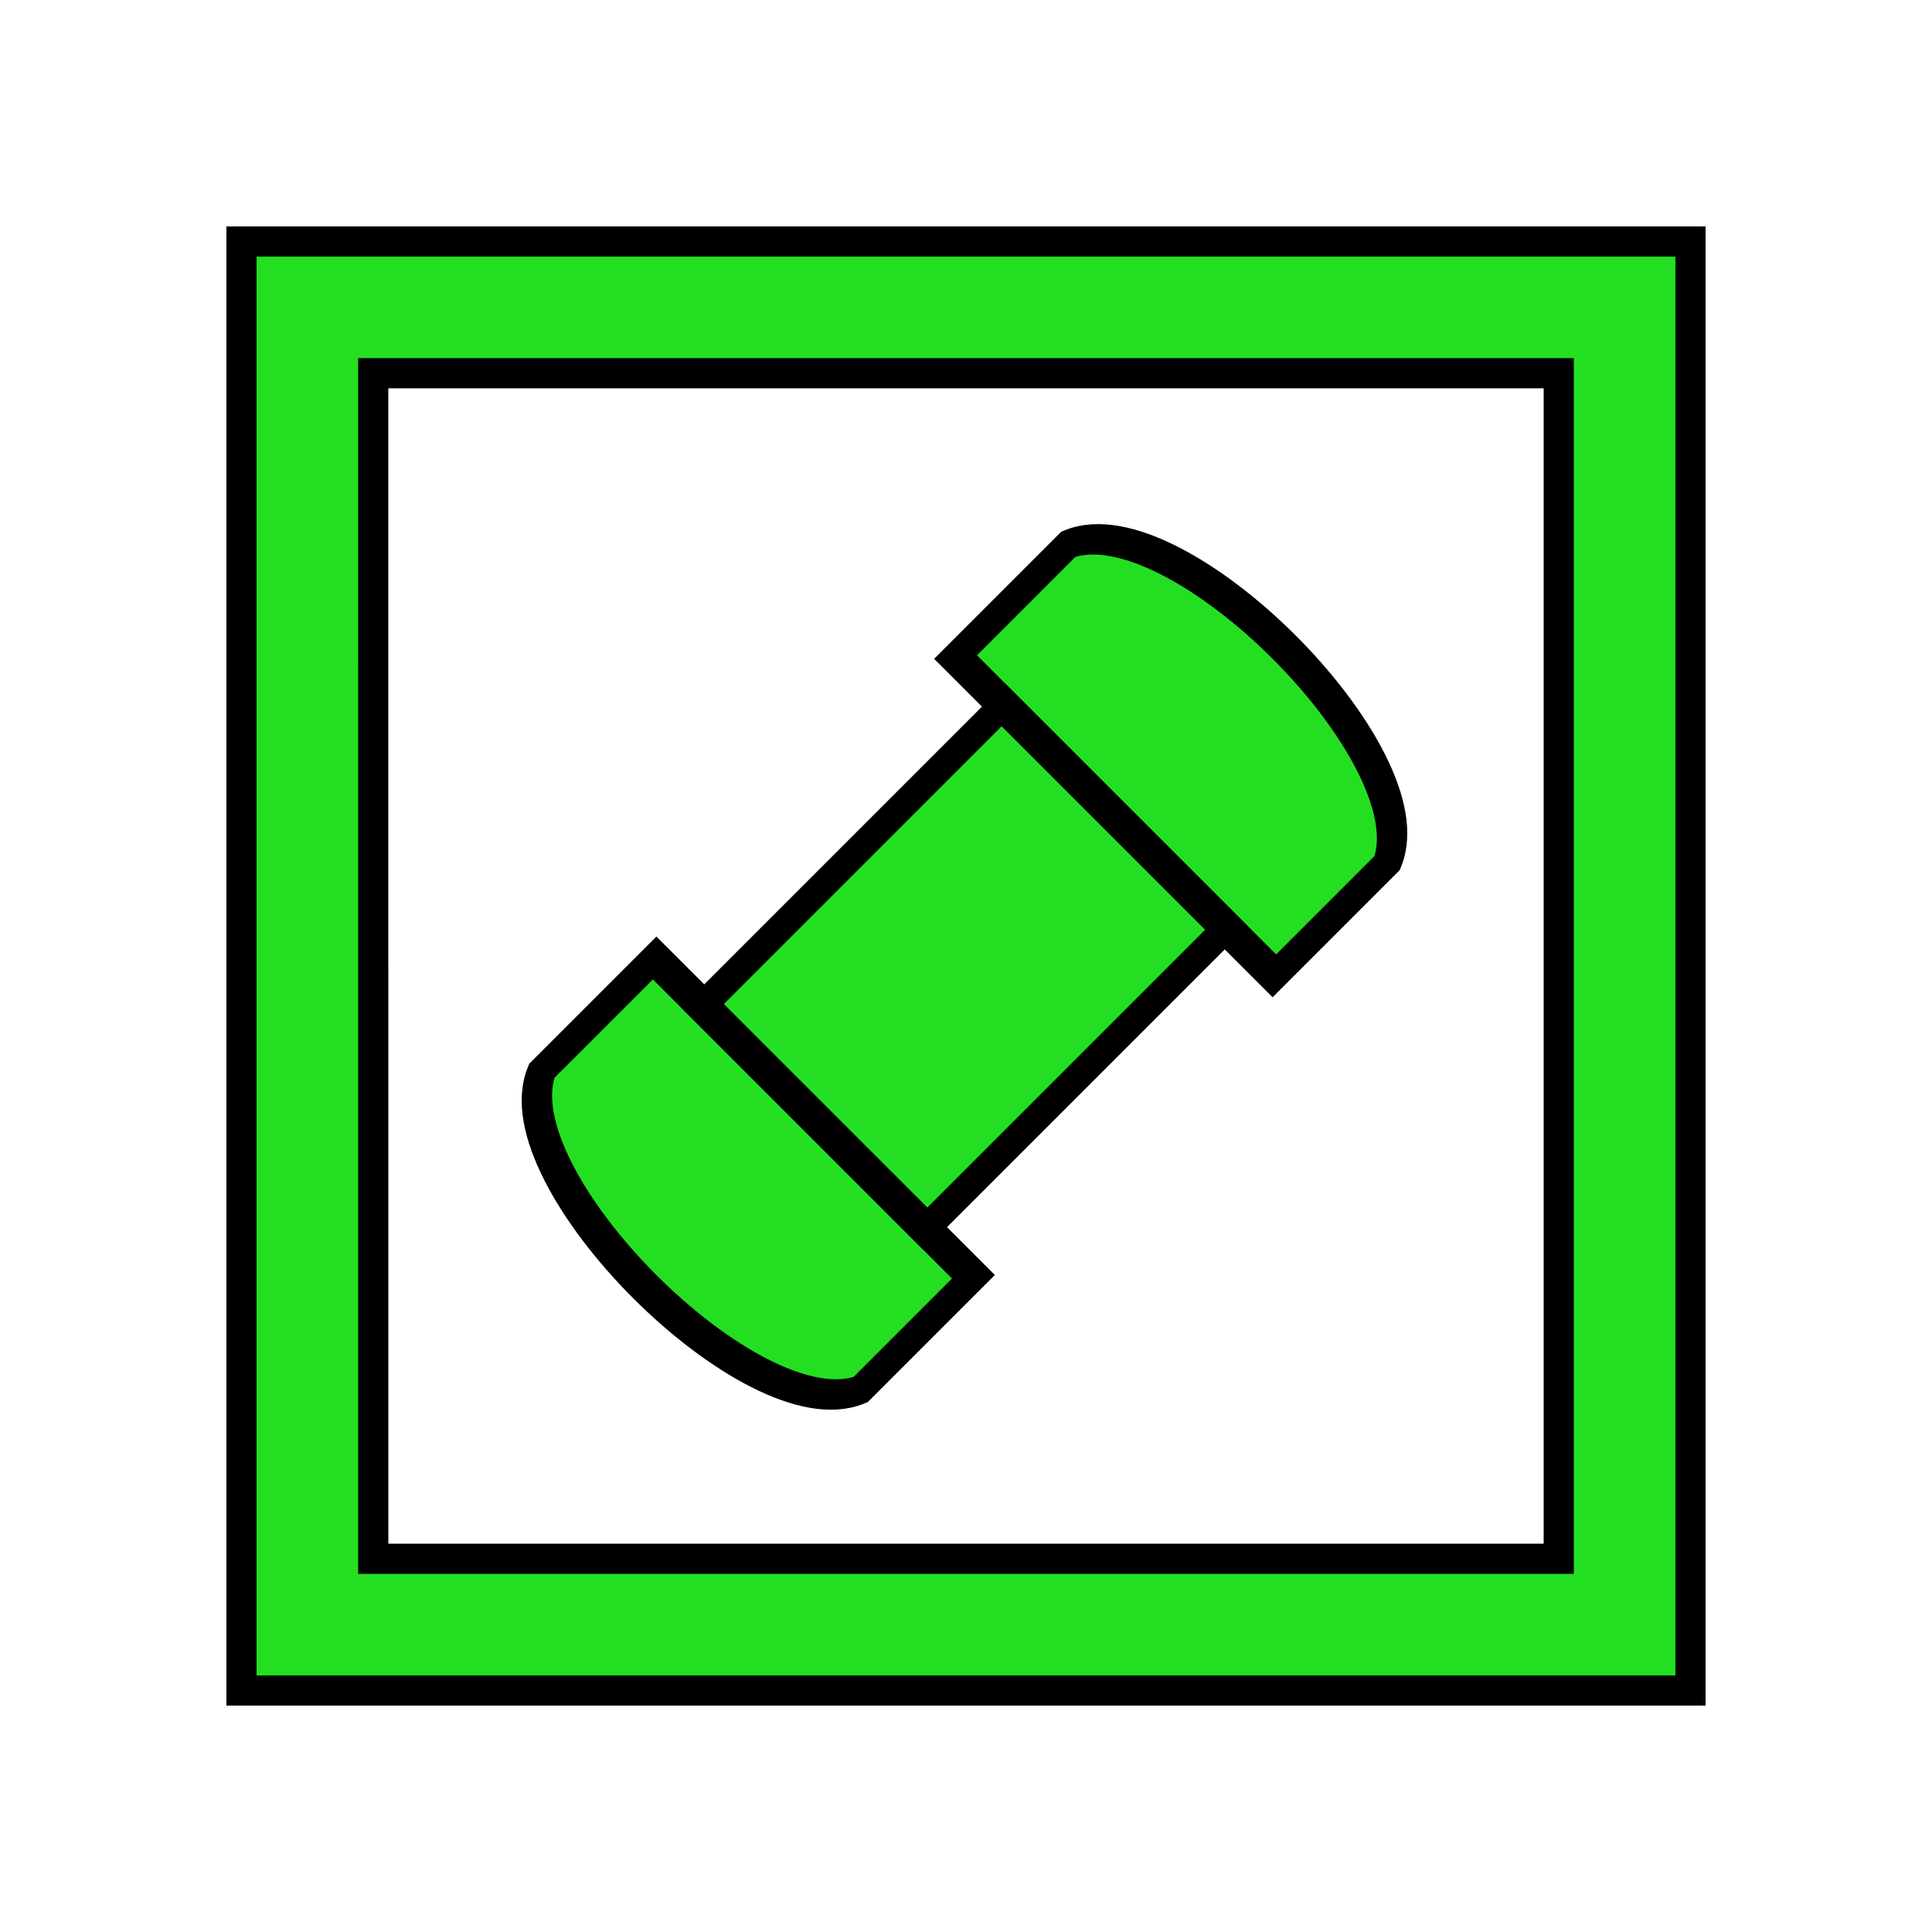 <?xml version="1.0" encoding="UTF-8" standalone="no"?>
<!-- Created with Inkscape (http://www.inkscape.org/) -->

<svg
   xmlns:dc="http://purl.org/dc/elements/1.1/"
   xmlns:cc="http://creativecommons.org/ns#"
   xmlns:rdf="http://www.w3.org/1999/02/22-rdf-syntax-ns#"
   xmlns:svg="http://www.w3.org/2000/svg"
   xmlns="http://www.w3.org/2000/svg"
   xmlns:sodipodi="http://sodipodi.sourceforge.net/DTD/sodipodi-0.dtd"
   xmlns:inkscape="http://www.inkscape.org/namespaces/inkscape"
   width="512"
   height="512"
   viewBox="0 0 135.467 135.467"
   version="1.1"
   id="svg8"
   inkscape:version="0.92.2 (5c3e80d, 2017-08-06)"
   sodipodi:docname="simple_b_rock0_0.svg">
  <defs
     id="defs2" />
  <sodipodi:namedview
     id="base"
     pagecolor="#ffffff"
     bordercolor="#666666"
     borderopacity="1.0"
     inkscape:pageopacity="0.0"
     inkscape:pageshadow="2"
     inkscape:zoom="1.4"
     inkscape:cx="168.51499"
     inkscape:cy="309.28707"
     inkscape:document-units="mm"
     inkscape:current-layer="layer1"
     showgrid="true"
     units="px"
     width="512px"
     viewbox-width="512"
     viewbox-height="512"
     inkscape:pagecheckerboard="false"
     inkscape:showpageshadow="false"
     showborder="true"
     borderlayer="false"
     inkscape:window-width="2560"
     inkscape:window-height="1381"
     inkscape:window-x="0"
     inkscape:window-y="0"
     inkscape:window-maximized="1">
    <inkscape:grid
       type="xygrid"
       id="grid29"
       spacingx="4.233"
       spacingy="4.233"
       dotted="false"
       empspacing="8" />
  </sodipodi:namedview>
  <g
     inkscape:label="Calque 1"
     inkscape:groupmode="layer"
     id="layer1"
     transform="translate(0,-161.533)">
    <path
       style="color:#000000;font-style:normal;font-variant:normal;font-weight:normal;font-stretch:normal;font-size:medium;line-height:normal;font-family:sans-serif;font-variant-ligatures:normal;font-variant-position:normal;font-variant-caps:normal;font-variant-numeric:normal;font-variant-alternates:normal;font-feature-settings:normal;text-indent:0;text-align:start;text-decoration:none;text-decoration-line:none;text-decoration-style:solid;text-decoration-color:#000000;letter-spacing:normal;word-spacing:normal;text-transform:none;writing-mode:lr-tb;direction:ltr;text-orientation:mixed;dominant-baseline:auto;baseline-shift:baseline;text-anchor:start;white-space:normal;shape-padding:0;clip-rule:nonzero;display:inline;overflow:visible;visibility:visible;opacity:1;isolation:auto;mix-blend-mode:normal;color-interpolation:sRGB;color-interpolation-filters:linearRGB;solid-color:#000000;solid-opacity:1;vector-effect:none;fill:#24df21;fill-opacity:1;fill-rule:nonzero;stroke:#000000;stroke-width:2.117;stroke-linecap:square;stroke-linejoin:miter;stroke-miterlimit:4.25;stroke-dasharray:none;stroke-dashoffset:320;stroke-opacity:1;paint-order:normal;color-rendering:auto;image-rendering:auto;shape-rendering:auto;text-rendering:auto;enable-background:accumulate"
       d="m 16.933,178.467 v 4.619 96.981 H 118.533 V 178.467 Z m 9.236,9.236 h 83.127 v 83.127 H 26.17 Z"
       id="rect3224"
       inkscape:connector-curvature="0" />
    <g
       id="g4337"
       transform="matrix(0.528,0.528,-0.623,0.623,174.697,50.734)"
       style="fill:#24df21;fill-opacity:1;stroke:#000000;stroke-width:2.61;stroke-miterlimit:4.25;stroke-dasharray:none;stroke-opacity:1">
      <path
         sodipodi:nodetypes="ccccccc"
         inkscape:connector-curvature="0"
         id="path4275"
         d="m 46.567,258.9 c 4.233,8.467 38.1,8.467 42.333,0 l -2e-6,-12.7 H 84.667 50.8 46.567 Z"
         style="fill:#24df21;fill-opacity:1;stroke:#000000;stroke-width:2.61;stroke-linecap:butt;stroke-linejoin:miter;stroke-miterlimit:4.25;stroke-dasharray:none;stroke-opacity:1" />
      <path
         sodipodi:nodetypes="ccccccc"
         inkscape:connector-curvature="0"
         id="path4275-3"
         d="m 88.9,199.633 c -4.233,-8.467 -38.1,-8.467 -42.333,0 l 1e-5,12.7 h 4.233 33.867 4.233 z"
         style="fill:#24df21;fill-opacity:1;stroke:#000000;stroke-width:2.61;stroke-linecap:butt;stroke-linejoin:miter;stroke-miterlimit:4.25;stroke-dasharray:none;stroke-opacity:1" />
      <path
         sodipodi:nodetypes="ccccc"
         inkscape:connector-curvature="0"
         id="rect4292"
         d="m 52.917,212.333 29.633,1e-5 V 246.2 l -29.633,-10e-6 z"
         style="opacity:1;fill:#24df21;fill-opacity:1;stroke:#000000;stroke-width:2.61;stroke-linecap:butt;stroke-linejoin:miter;stroke-miterlimit:4.25;stroke-dasharray:none;stroke-dashoffset:320;stroke-opacity:1;paint-order:normal" />
    </g>
  </g>
</svg>
